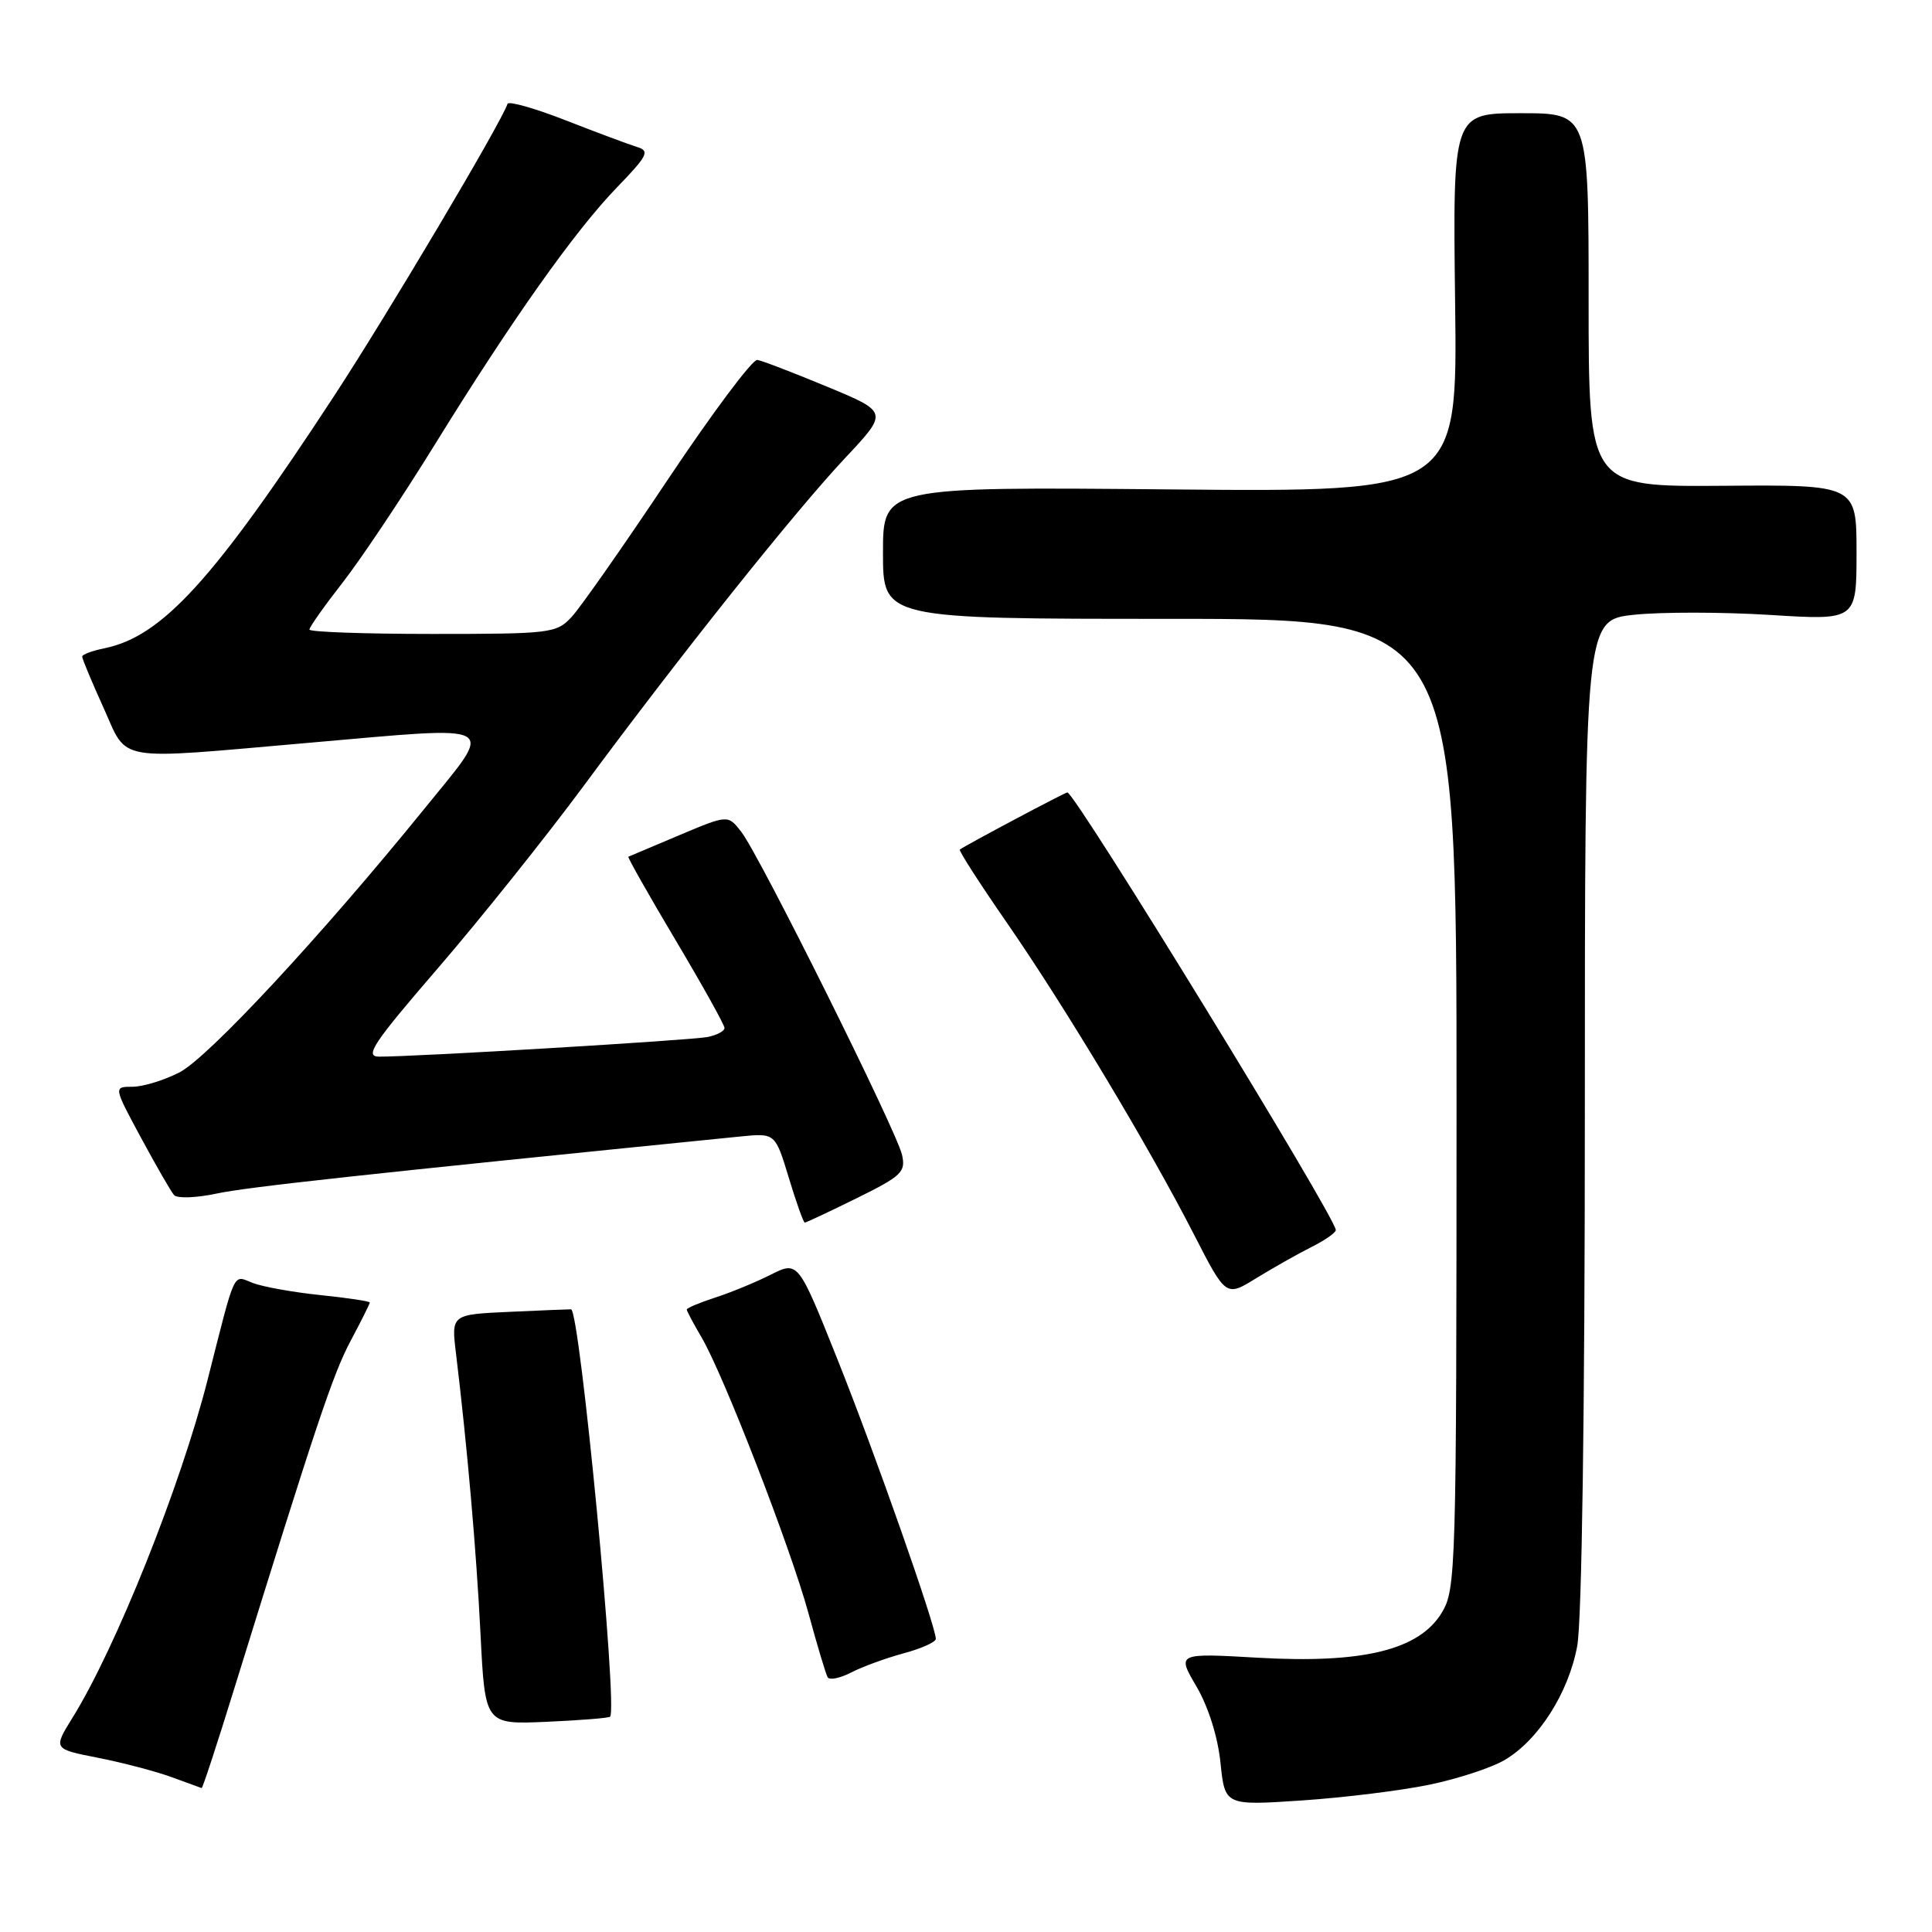 <?xml version="1.0" encoding="UTF-8" standalone="no"?>
<!DOCTYPE svg PUBLIC "-//W3C//DTD SVG 1.1//EN" "http://www.w3.org/Graphics/SVG/1.1/DTD/svg11.dtd" >
<svg xmlns="http://www.w3.org/2000/svg" xmlns:xlink="http://www.w3.org/1999/xlink" version="1.1" viewBox="0 0 256 256">
 <g >
 <path fill="currentColor"
d=" M 189.46 236.47 C 193.17 235.70 197.62 234.24 199.34 233.23 C 203.83 230.61 207.83 224.35 208.99 218.11 C 209.60 214.85 210.00 187.04 210.00 147.44 C 210.00 82.16 210.00 82.16 216.52 81.46 C 220.11 81.08 228.21 81.09 234.52 81.48 C 246.00 82.20 246.00 82.20 246.00 73.21 C 246.00 64.23 246.00 64.23 228.25 64.37 C 210.50 64.50 210.50 64.50 210.50 39.75 C 210.50 15.00 210.50 15.00 201.50 15.00 C 192.50 15.00 192.50 15.00 192.81 40.10 C 193.13 65.20 193.13 65.20 155.06 64.85 C 117.00 64.50 117.00 64.50 117.00 73.25 C 117.00 82.00 117.00 82.00 155.00 82.00 C 193.00 82.00 193.00 82.00 193.00 146.25 C 192.99 208.27 192.92 210.61 191.03 213.71 C 188.04 218.63 180.58 220.45 166.74 219.66 C 155.94 219.04 155.94 219.04 158.54 223.47 C 160.11 226.15 161.37 230.15 161.72 233.58 C 162.31 239.25 162.31 239.25 172.51 238.57 C 178.12 238.19 185.74 237.25 189.46 236.47 Z  M 31.04 223.75 C 41.97 188.49 44.11 182.10 46.46 177.67 C 47.86 175.04 49.00 172.76 49.00 172.59 C 49.00 172.42 46.07 171.98 42.49 171.61 C 38.91 171.24 34.87 170.52 33.52 170.01 C 30.80 168.97 31.31 167.87 27.50 182.86 C 23.93 196.91 15.34 218.39 9.60 227.62 C 7.04 231.75 7.04 231.75 13.01 232.92 C 16.29 233.57 20.67 234.72 22.74 235.48 C 24.81 236.24 26.60 236.89 26.72 236.93 C 26.84 236.97 28.79 231.04 31.04 223.75 Z  M 80.84 227.47 C 81.89 226.49 76.84 173.64 75.67 173.49 C 75.58 173.48 71.97 173.62 67.65 173.82 C 59.79 174.17 59.79 174.17 60.42 179.33 C 61.91 191.67 63.11 205.34 63.67 216.50 C 64.27 228.50 64.27 228.50 72.38 228.15 C 76.85 227.95 80.65 227.65 80.84 227.47 Z  M 119.75 219.07 C 122.09 218.44 124.00 217.58 124.00 217.16 C 124.00 215.49 115.93 192.53 111.00 180.20 C 105.76 167.08 105.76 167.08 102.13 168.90 C 100.13 169.91 96.81 171.28 94.75 171.94 C 92.69 172.61 91.00 173.32 91.00 173.52 C 91.00 173.72 91.88 175.37 92.95 177.19 C 95.88 182.17 104.76 205.09 107.14 213.81 C 108.29 218.04 109.43 221.84 109.67 222.25 C 109.91 222.66 111.33 222.37 112.81 221.60 C 114.29 220.84 117.41 219.70 119.75 219.07 Z  M 173.75 165.25 C 175.54 164.36 177.00 163.34 177.00 162.99 C 177.00 161.33 142.45 105.00 141.43 105.00 C 141.12 105.00 128.05 111.94 127.18 112.57 C 127.01 112.70 129.81 117.06 133.41 122.26 C 141.10 133.37 152.29 152.01 158.23 163.62 C 162.45 171.85 162.45 171.85 166.47 169.36 C 168.69 168.00 171.96 166.15 173.75 165.25 Z  M 113.53 158.76 C 119.49 155.82 120.04 155.29 119.52 153.01 C 118.79 149.81 100.60 113.25 98.23 110.23 C 96.46 107.95 96.46 107.95 89.98 110.68 C 86.42 112.18 83.39 113.46 83.26 113.52 C 83.13 113.59 85.94 118.56 89.51 124.56 C 93.08 130.56 96.00 135.80 96.00 136.21 C 96.00 136.63 94.99 137.16 93.75 137.41 C 91.58 137.84 54.86 140.04 50.21 140.01 C 48.27 140.00 49.45 138.23 58.06 128.25 C 63.63 121.79 72.31 110.93 77.35 104.12 C 90.18 86.76 105.36 67.73 112.04 60.63 C 117.70 54.60 117.70 54.60 109.60 51.24 C 105.15 49.39 100.98 47.79 100.35 47.69 C 99.72 47.58 94.40 54.70 88.52 63.50 C 82.65 72.30 76.90 80.51 75.74 81.75 C 73.74 83.91 72.97 84.00 57.33 84.00 C 48.35 84.00 41.00 83.74 41.00 83.42 C 41.00 83.09 42.99 80.28 45.42 77.17 C 47.85 74.05 53.31 65.88 57.56 59.00 C 67.80 42.42 76.20 30.55 81.79 24.79 C 85.82 20.62 86.13 20.00 84.43 19.48 C 83.37 19.16 79.12 17.57 75.00 15.96 C 70.88 14.35 67.39 13.36 67.25 13.76 C 66.37 16.36 51.39 41.59 44.27 52.47 C 28.32 76.84 21.50 84.33 13.84 85.90 C 12.22 86.23 10.90 86.72 10.89 87.00 C 10.88 87.28 12.14 90.30 13.69 93.72 C 17.02 101.08 14.81 100.70 40.87 98.43 C 66.74 96.18 65.64 95.56 56.26 107.13 C 42.59 123.99 27.62 140.11 23.79 142.09 C 21.75 143.14 18.95 144.00 17.56 144.00 C 15.04 144.00 15.04 144.00 18.68 150.75 C 20.68 154.46 22.65 157.88 23.06 158.35 C 23.47 158.82 26.02 158.73 28.72 158.15 C 32.82 157.28 47.95 155.63 98.11 150.59 C 102.72 150.13 102.72 150.13 104.52 156.06 C 105.51 159.33 106.46 162.00 106.64 162.00 C 106.82 162.00 109.92 160.54 113.53 158.76 Z "/>
</g>
</svg>
